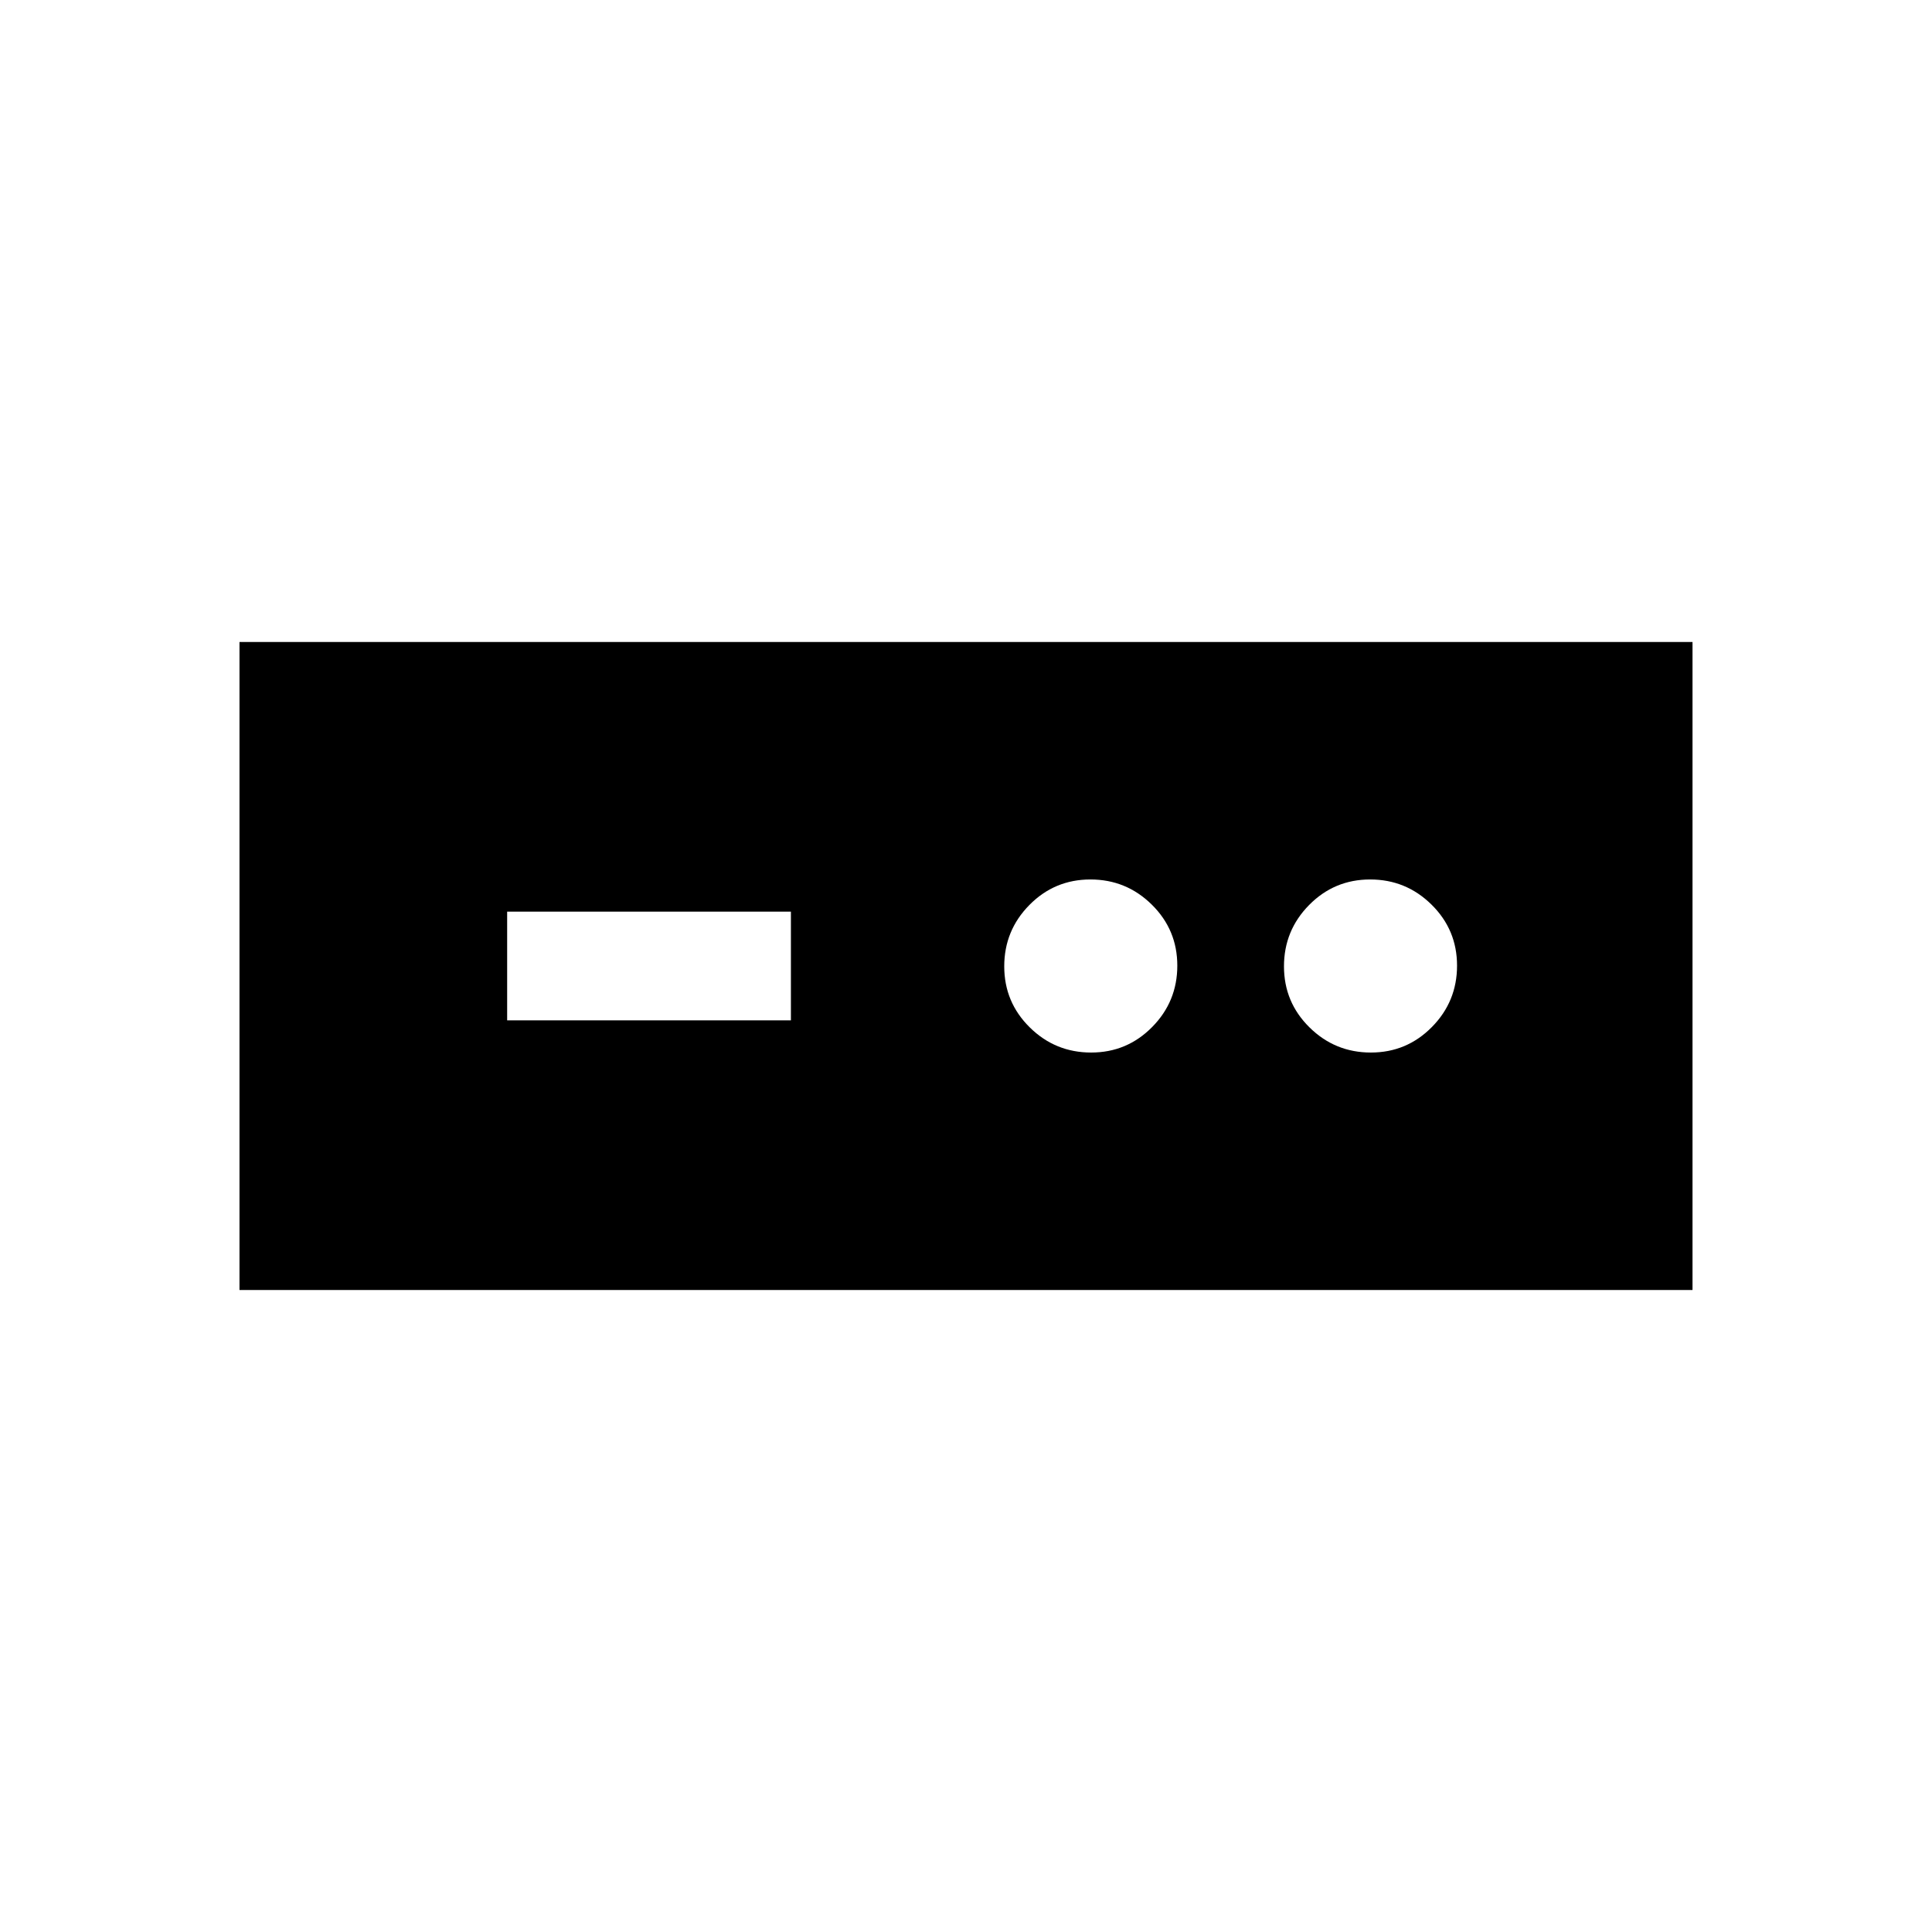 <svg xmlns="http://www.w3.org/2000/svg" height="24" viewBox="0 -960 960 960" width="24"><path d="M119-319v-322h722v322H119Zm133-134h141v-54H252v54Zm290.18 16q17.82 0 30.32-12.68 12.5-12.67 12.5-30.5 0-17.82-12.68-30.32-12.67-12.5-30.5-12.5-17.82 0-30.32 12.68-12.5 12.67-12.5 30.5 0 17.82 12.68 30.32 12.67 12.5 30.5 12.5Zm139 0q17.82 0 30.32-12.68 12.5-12.67 12.5-30.5 0-17.82-12.68-30.32-12.67-12.5-30.5-12.5-17.82 0-30.32 12.68-12.5 12.67-12.5 30.5 0 17.82 12.68 30.32 12.67 12.5 30.5 12.5Z"/></svg>